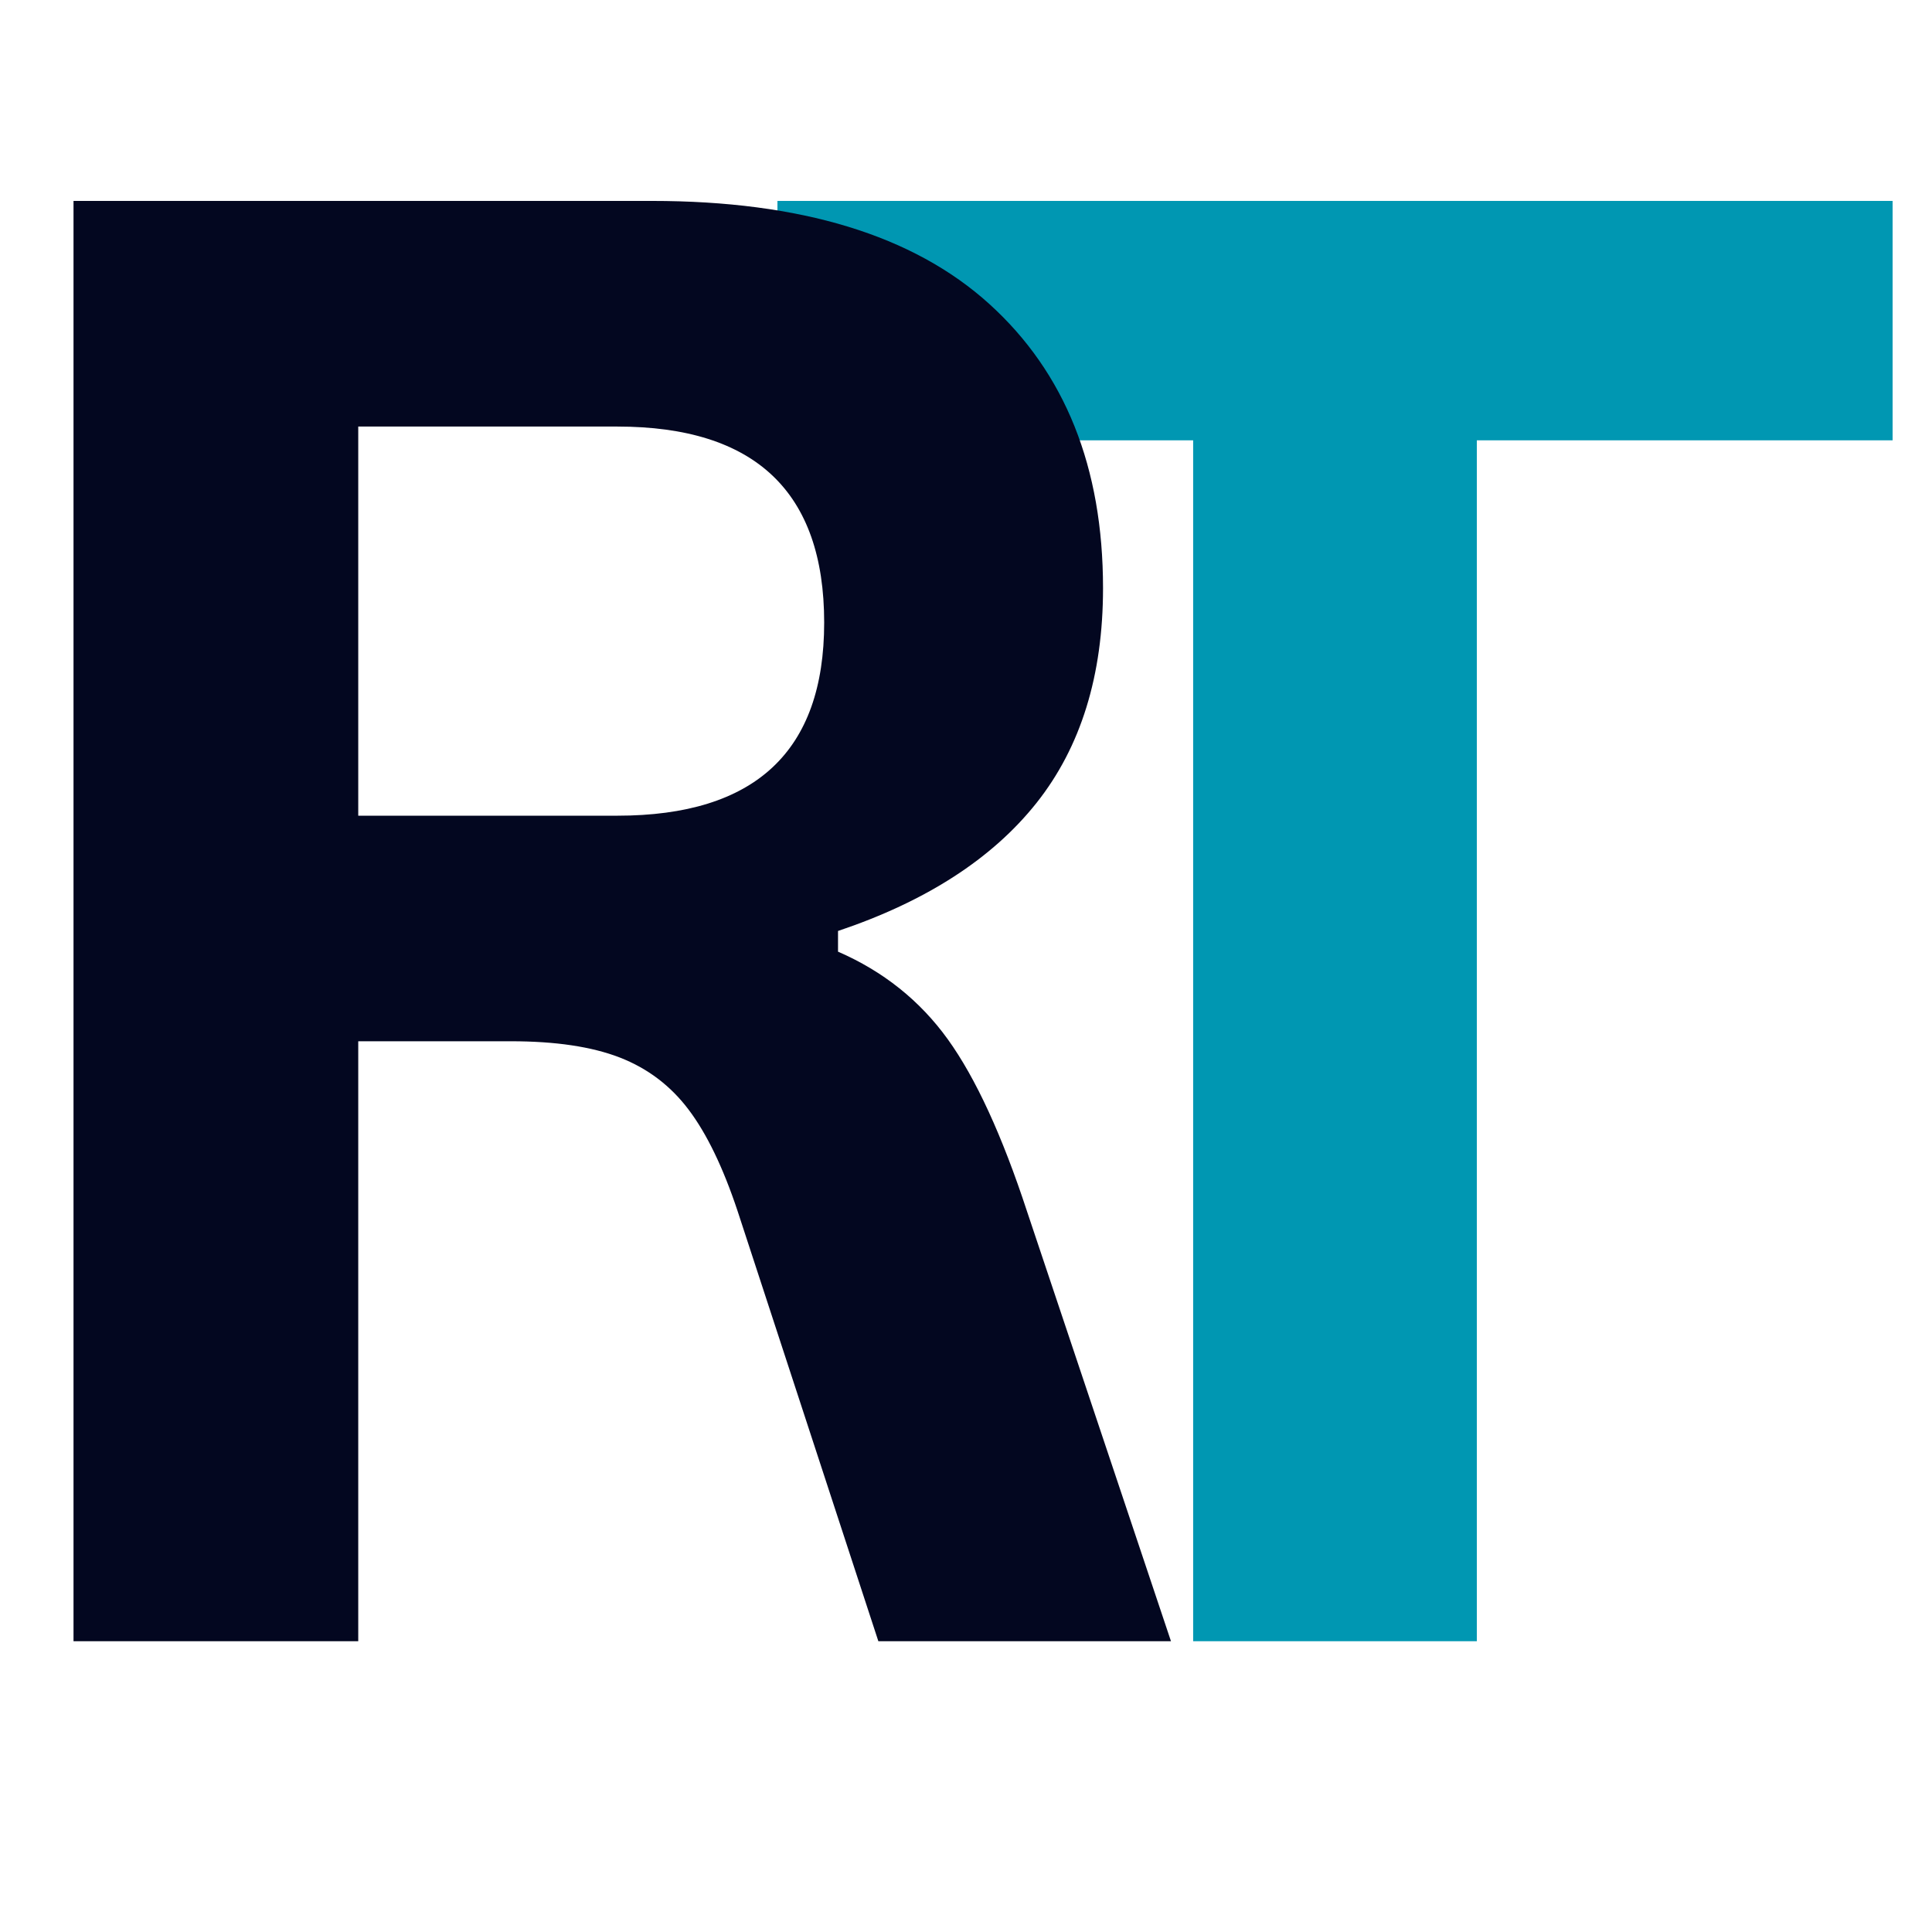 <svg xmlns="http://www.w3.org/2000/svg" xmlns:xlink="http://www.w3.org/1999/xlink" width="500" zoomAndPan="magnify" viewBox="0 0 375 375" height="500" preserveAspectRatio="xMidYMid meet" version="1.0"><defs><g/></defs><g fill="#0097b2" fill-opacity="1"><g transform="translate(143.245, 318.56)"><g><path d="M 224.109 -279.562 L 224.109 -233.094 L 143.406 -233.094 L 143.406 0 L 88.344 0 L 88.344 -233.094 L 7.656 -233.094 L 7.656 -279.562 Z M 224.109 -279.562 "/></g></g></g><g fill="#030720" fill-opacity="1"><g transform="translate(-22.059, 318.56)"><g><path d="M 36.328 0 L 36.328 -279.562 L 148.578 -279.562 C 177.516 -279.562 199.344 -272.898 214.062 -259.578 C 228.789 -246.254 236.156 -227.863 236.156 -204.406 C 236.156 -187.457 231.852 -173.562 223.25 -162.719 C 214.645 -151.883 201.801 -143.598 184.719 -137.859 L 184.719 -133.844 C 193.508 -130.02 200.613 -124.348 206.031 -116.828 C 211.445 -109.305 216.578 -98.156 221.422 -83.375 L 249.344 0 L 192.547 0 L 165.203 -83.562 C 162.398 -91.977 159.242 -98.508 155.734 -103.156 C 152.234 -107.812 147.773 -111.191 142.359 -113.297 C 136.941 -115.398 129.898 -116.453 121.234 -116.453 L 91.594 -116.453 L 91.594 0 Z M 141.875 -160.234 C 168.645 -160.234 182.031 -172.727 182.031 -197.719 C 182.031 -223.082 168.645 -235.766 141.875 -235.766 L 91.594 -235.766 L 91.594 -160.234 Z M 141.875 -160.234 "/></g></g></g></svg>